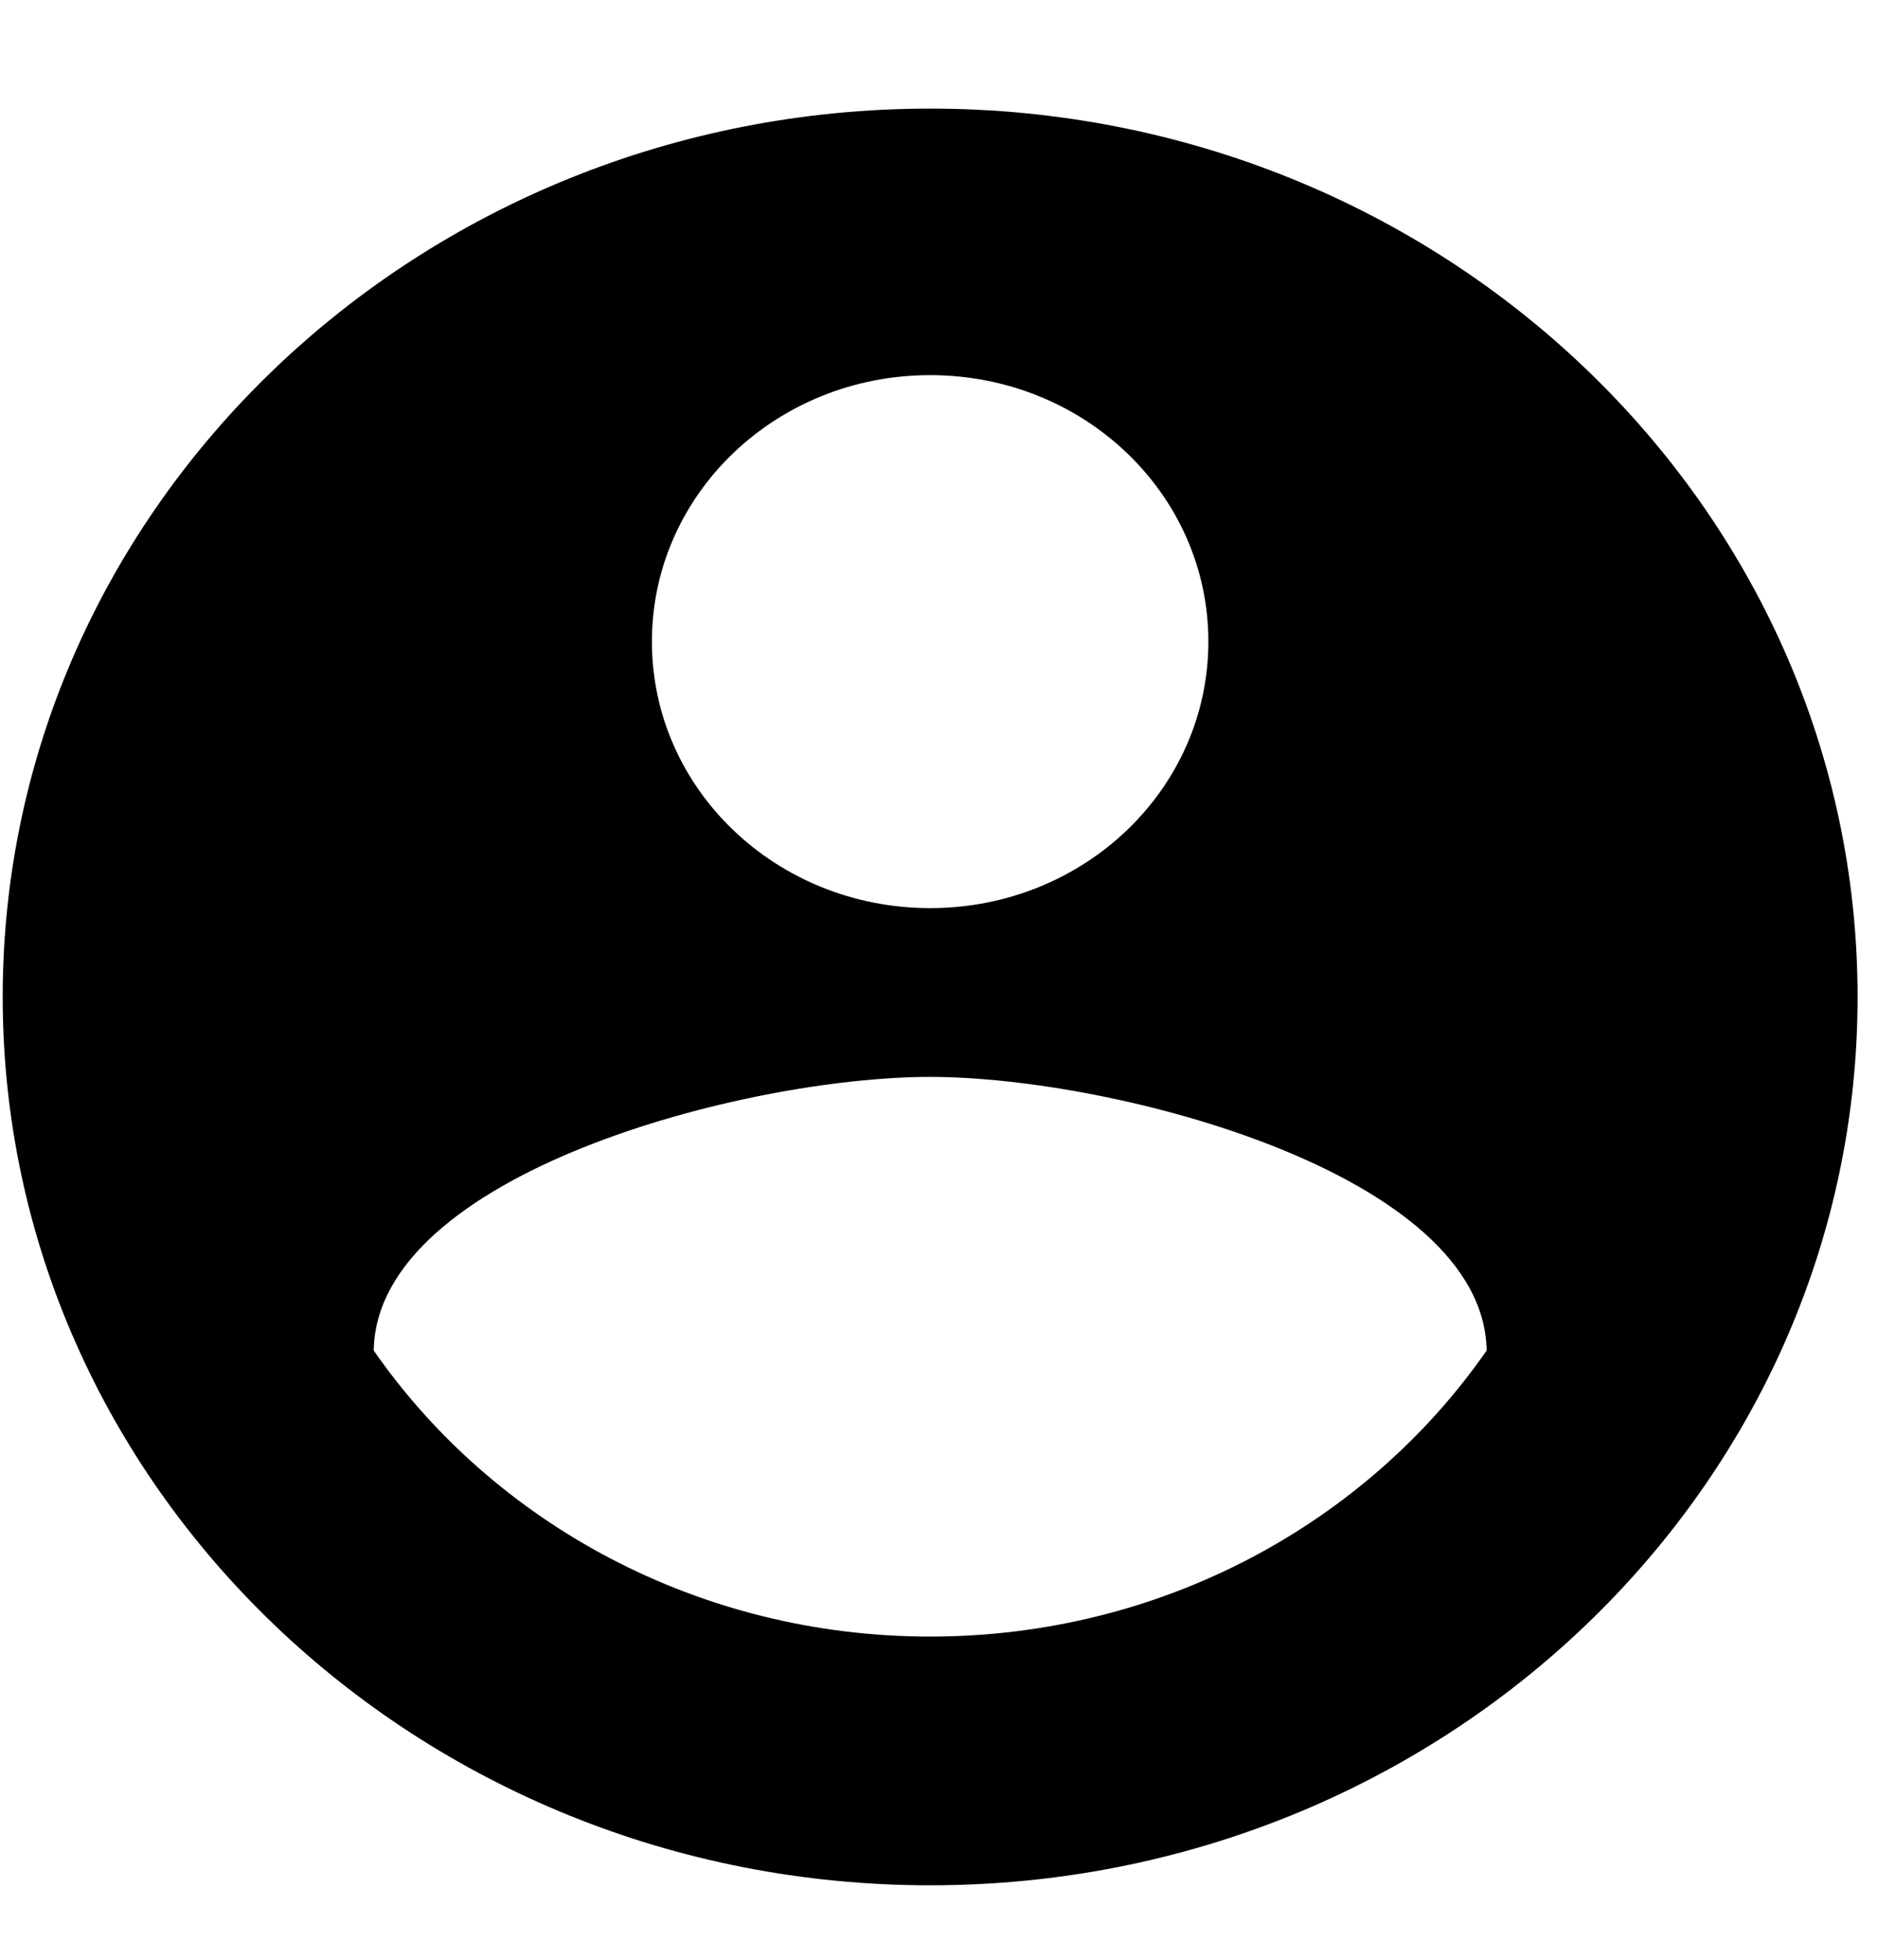 <svg width="23" height="24" viewBox="0 0 23 24" fill="none" xmlns="http://www.w3.org/2000/svg">
<g clip-path="url(#clip0_2_472)">
<path d="M11.392 1.33C5.122 1.33 0.033 6.204 0.033 12.209C0.033 18.214 5.122 23.088 11.392 23.088C17.662 23.088 22.75 18.214 22.75 12.209C22.75 6.204 17.662 1.33 11.392 1.33ZM11.392 4.594C13.277 4.594 14.799 6.052 14.799 7.857C14.799 9.663 13.277 11.121 11.392 11.121C9.506 11.121 7.984 9.663 7.984 7.857C7.984 6.052 9.506 4.594 11.392 4.594ZM11.392 20.042C8.552 20.042 6.042 18.649 4.577 16.539C4.611 14.374 9.12 13.188 11.392 13.188C13.652 13.188 18.173 14.374 18.207 16.539C16.741 18.649 14.231 20.042 11.392 20.042Z" fill="black"/>
</g>
<defs>
<clipPath id="clip0_2_472">
<rect width="22.717" height="22.176" fill="white" transform="translate(0.033 0.912)"/>
</clipPath>
</defs>
</svg>
